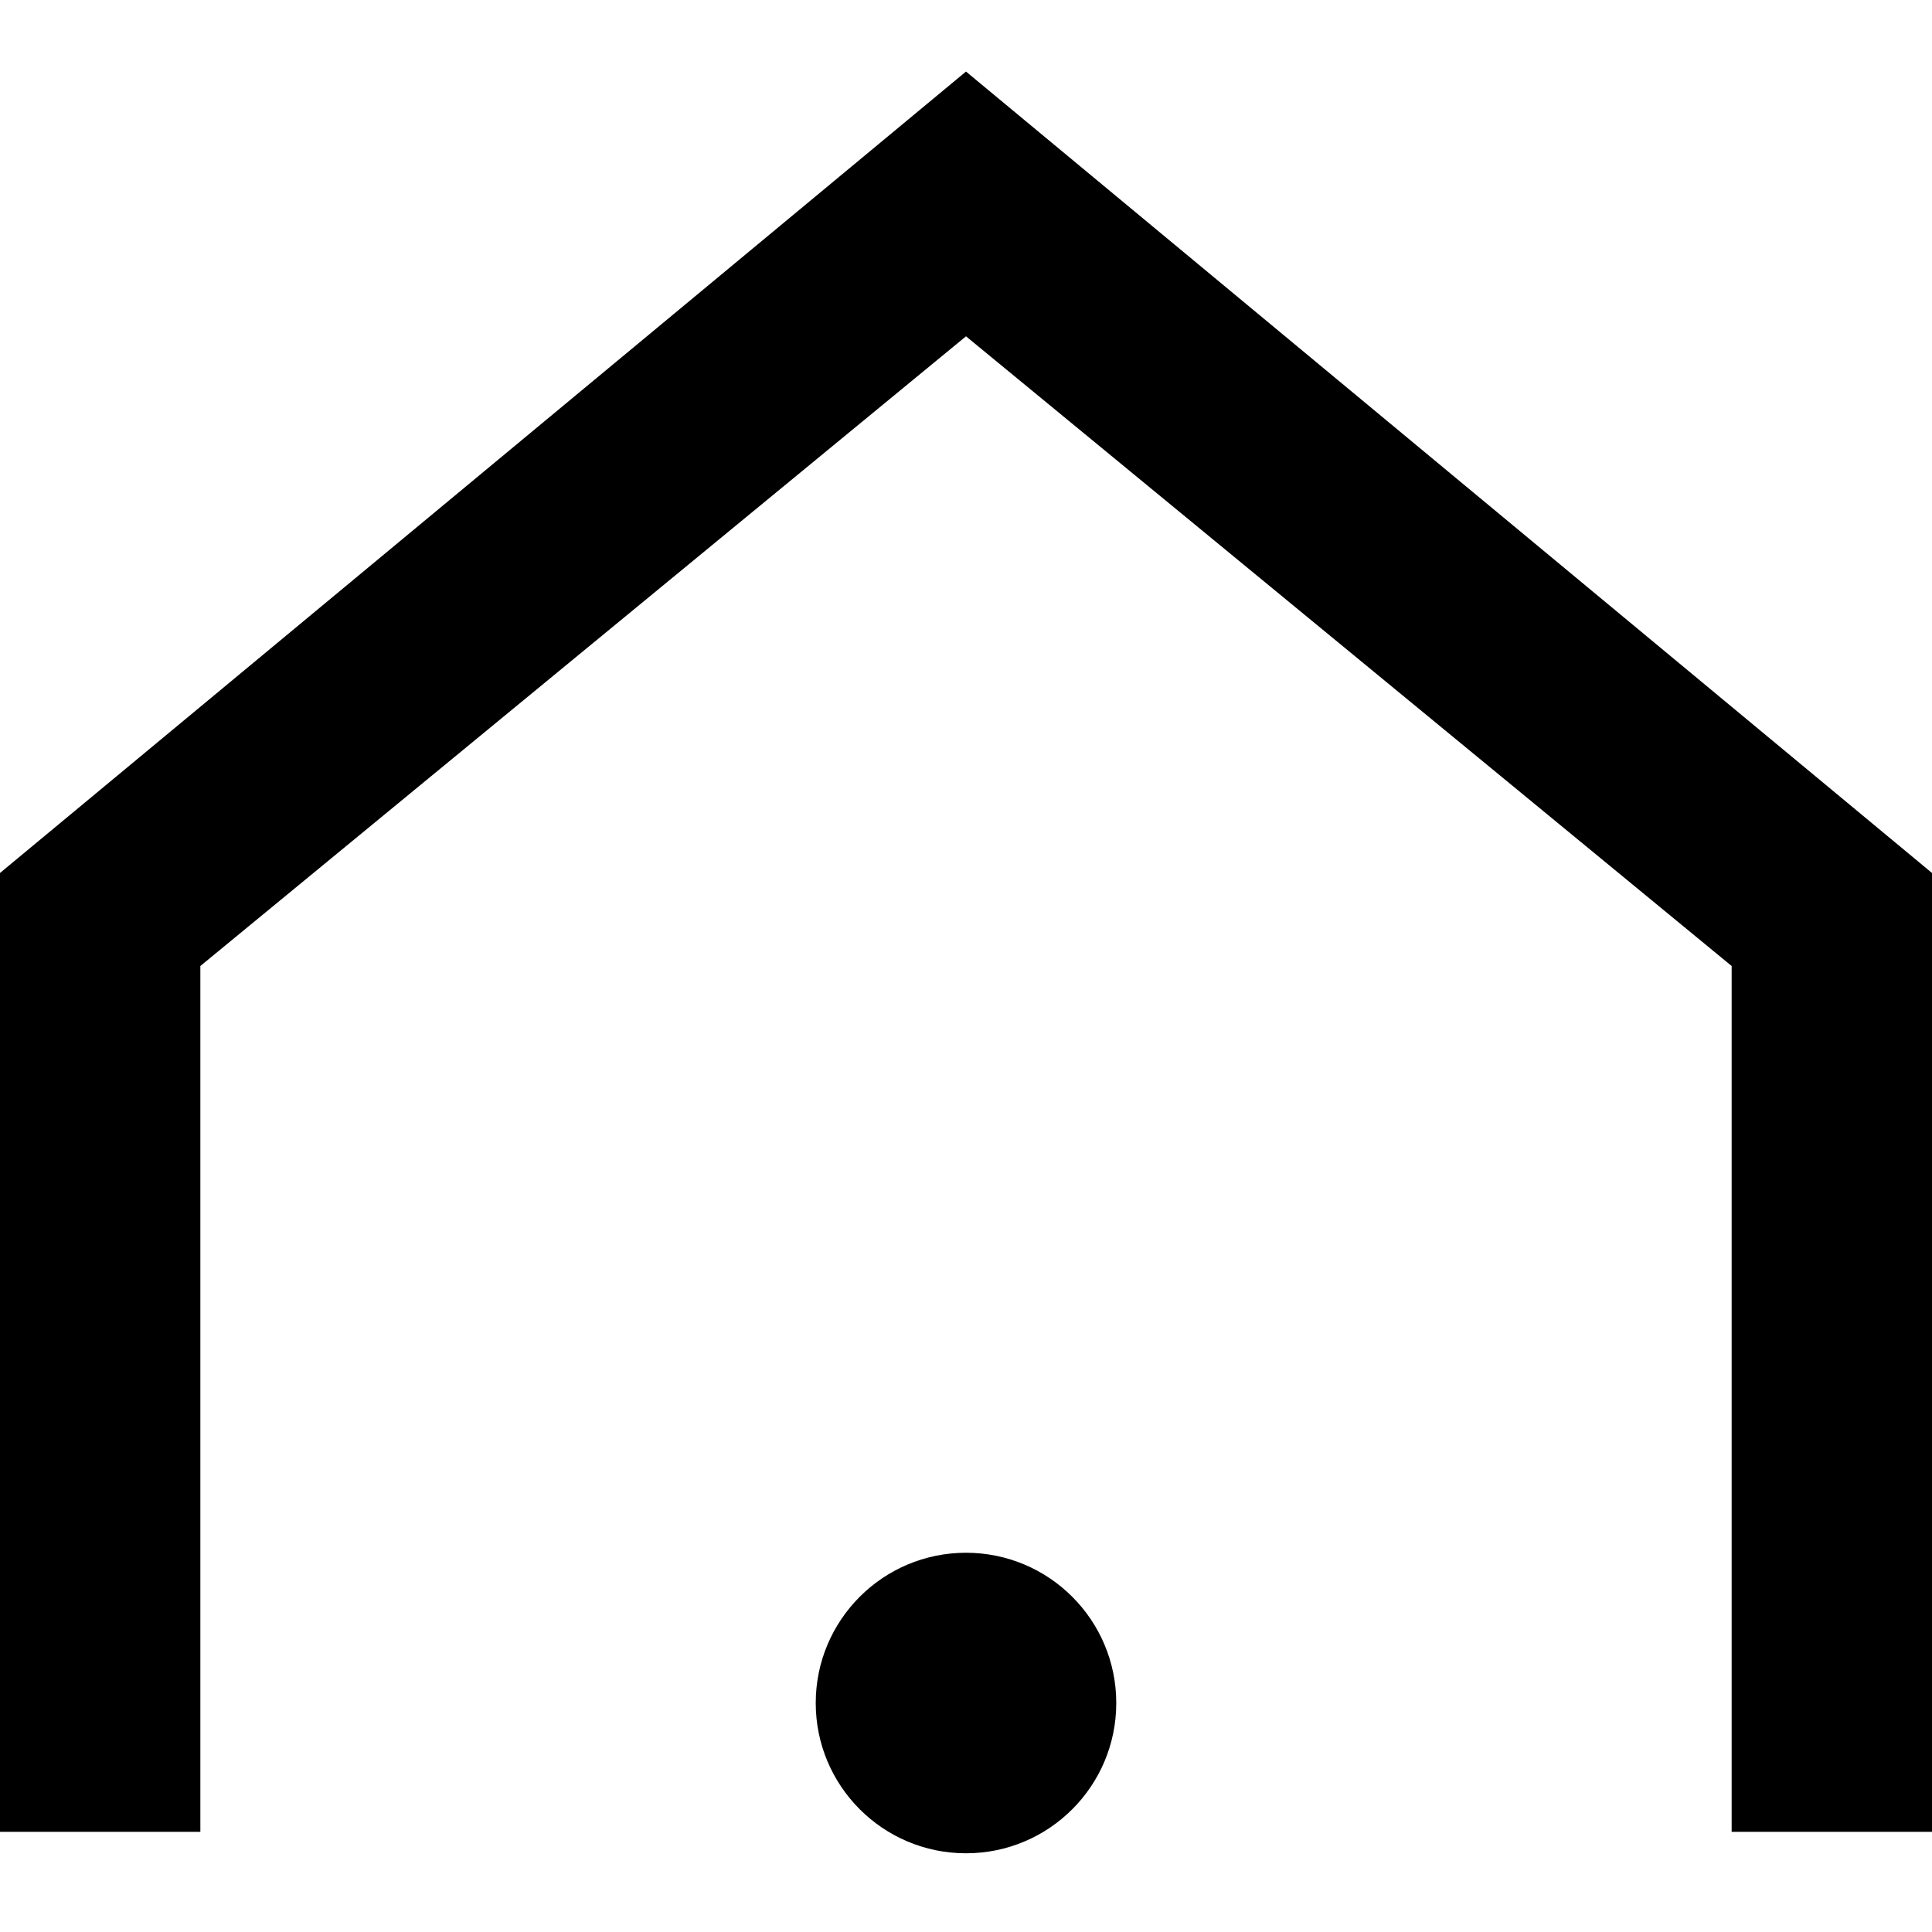<svg version="1.1" width="300" height="300" id="h2-icon" xmlns="http://www.w3.org/2000/svg" xmlns:xlink="http://www.w3.org/1999/xlink" x="0px" y="0px" viewBox="0 0 27 25"  xml:space="preserve"><g><circle class="white" cx="13.5" cy="22.8" r="2.1"></circle><polygon class="white" points="13.5,0 0,11.2 0,24.6 2.8,24.6 2.8,12.5 13.5,3.7 24.2,12.5 24.2,24.6 27,24.6 27,11.2 	"></polygon></g></svg>